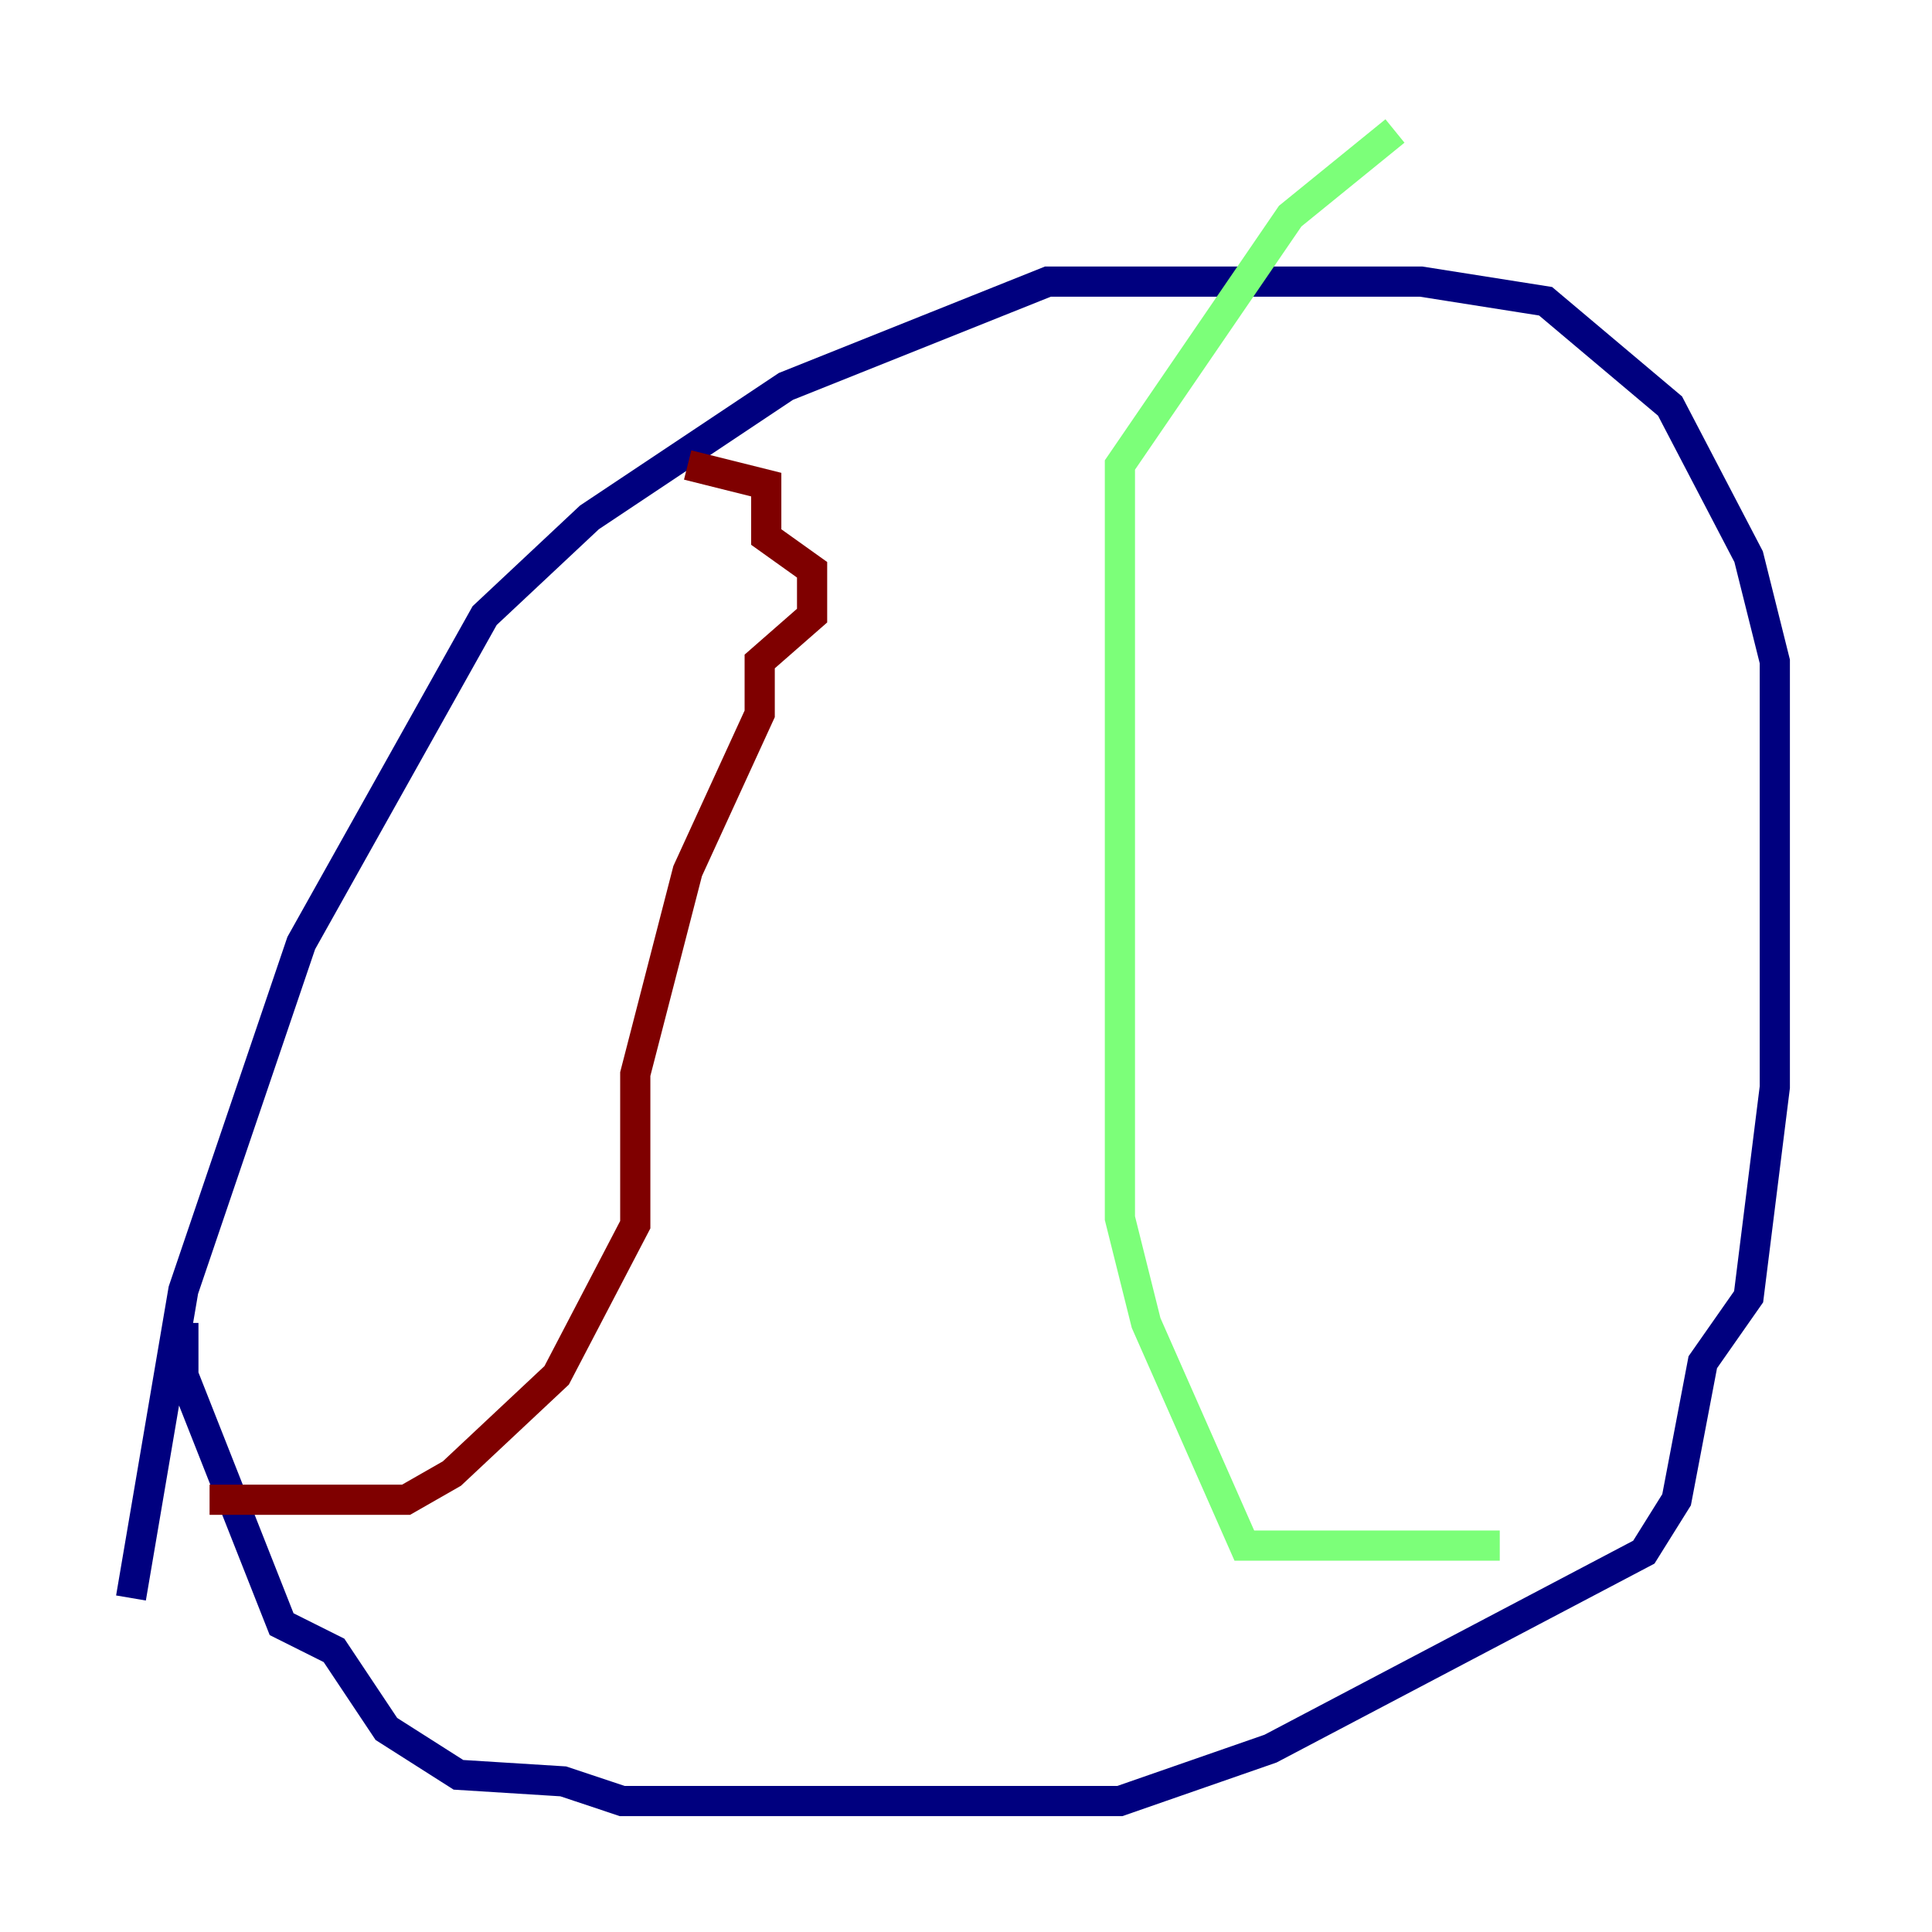 <?xml version="1.0" encoding="utf-8" ?>
<svg baseProfile="tiny" height="128" version="1.2" viewBox="0,0,128,128" width="128" xmlns="http://www.w3.org/2000/svg" xmlns:ev="http://www.w3.org/2001/xml-events" xmlns:xlink="http://www.w3.org/1999/xlink"><defs /><polyline fill="none" points="8.678,105.871 12.149,85.478 19.959,62.481 32.108,40.786 39.051,34.278 52.068,25.6 69.424,18.658 94.156,18.658 102.4,19.959 110.644,26.902 115.851,36.881 117.586,43.824 117.586,72.027 115.851,85.912 112.814,90.251 111.078,99.363 108.909,102.834 84.176,115.851 74.197,119.322 41.22,119.322 37.315,118.02 30.373,117.586 25.6,114.549 22.129,109.342 18.658,107.607 12.149,91.119 12.149,87.647" stroke="#00007f" stroke-width="2" /><polyline fill="none" points="99.363,102.4 82.441,102.4 75.932,87.647 74.197,80.705 74.197,30.807 85.478,14.319 92.42,8.678" stroke="#7cff79" stroke-width="2" /><polyline fill="none" points="13.885,99.363 26.902,99.363 29.939,97.627 36.881,91.119 42.088,81.139 42.088,71.159 45.559,57.709 50.332,47.295 50.332,43.824 53.803,40.786 53.803,37.749 50.766,35.58 50.766,32.108 45.559,30.807" stroke="#7f0000" stroke-width="2" /></svg>